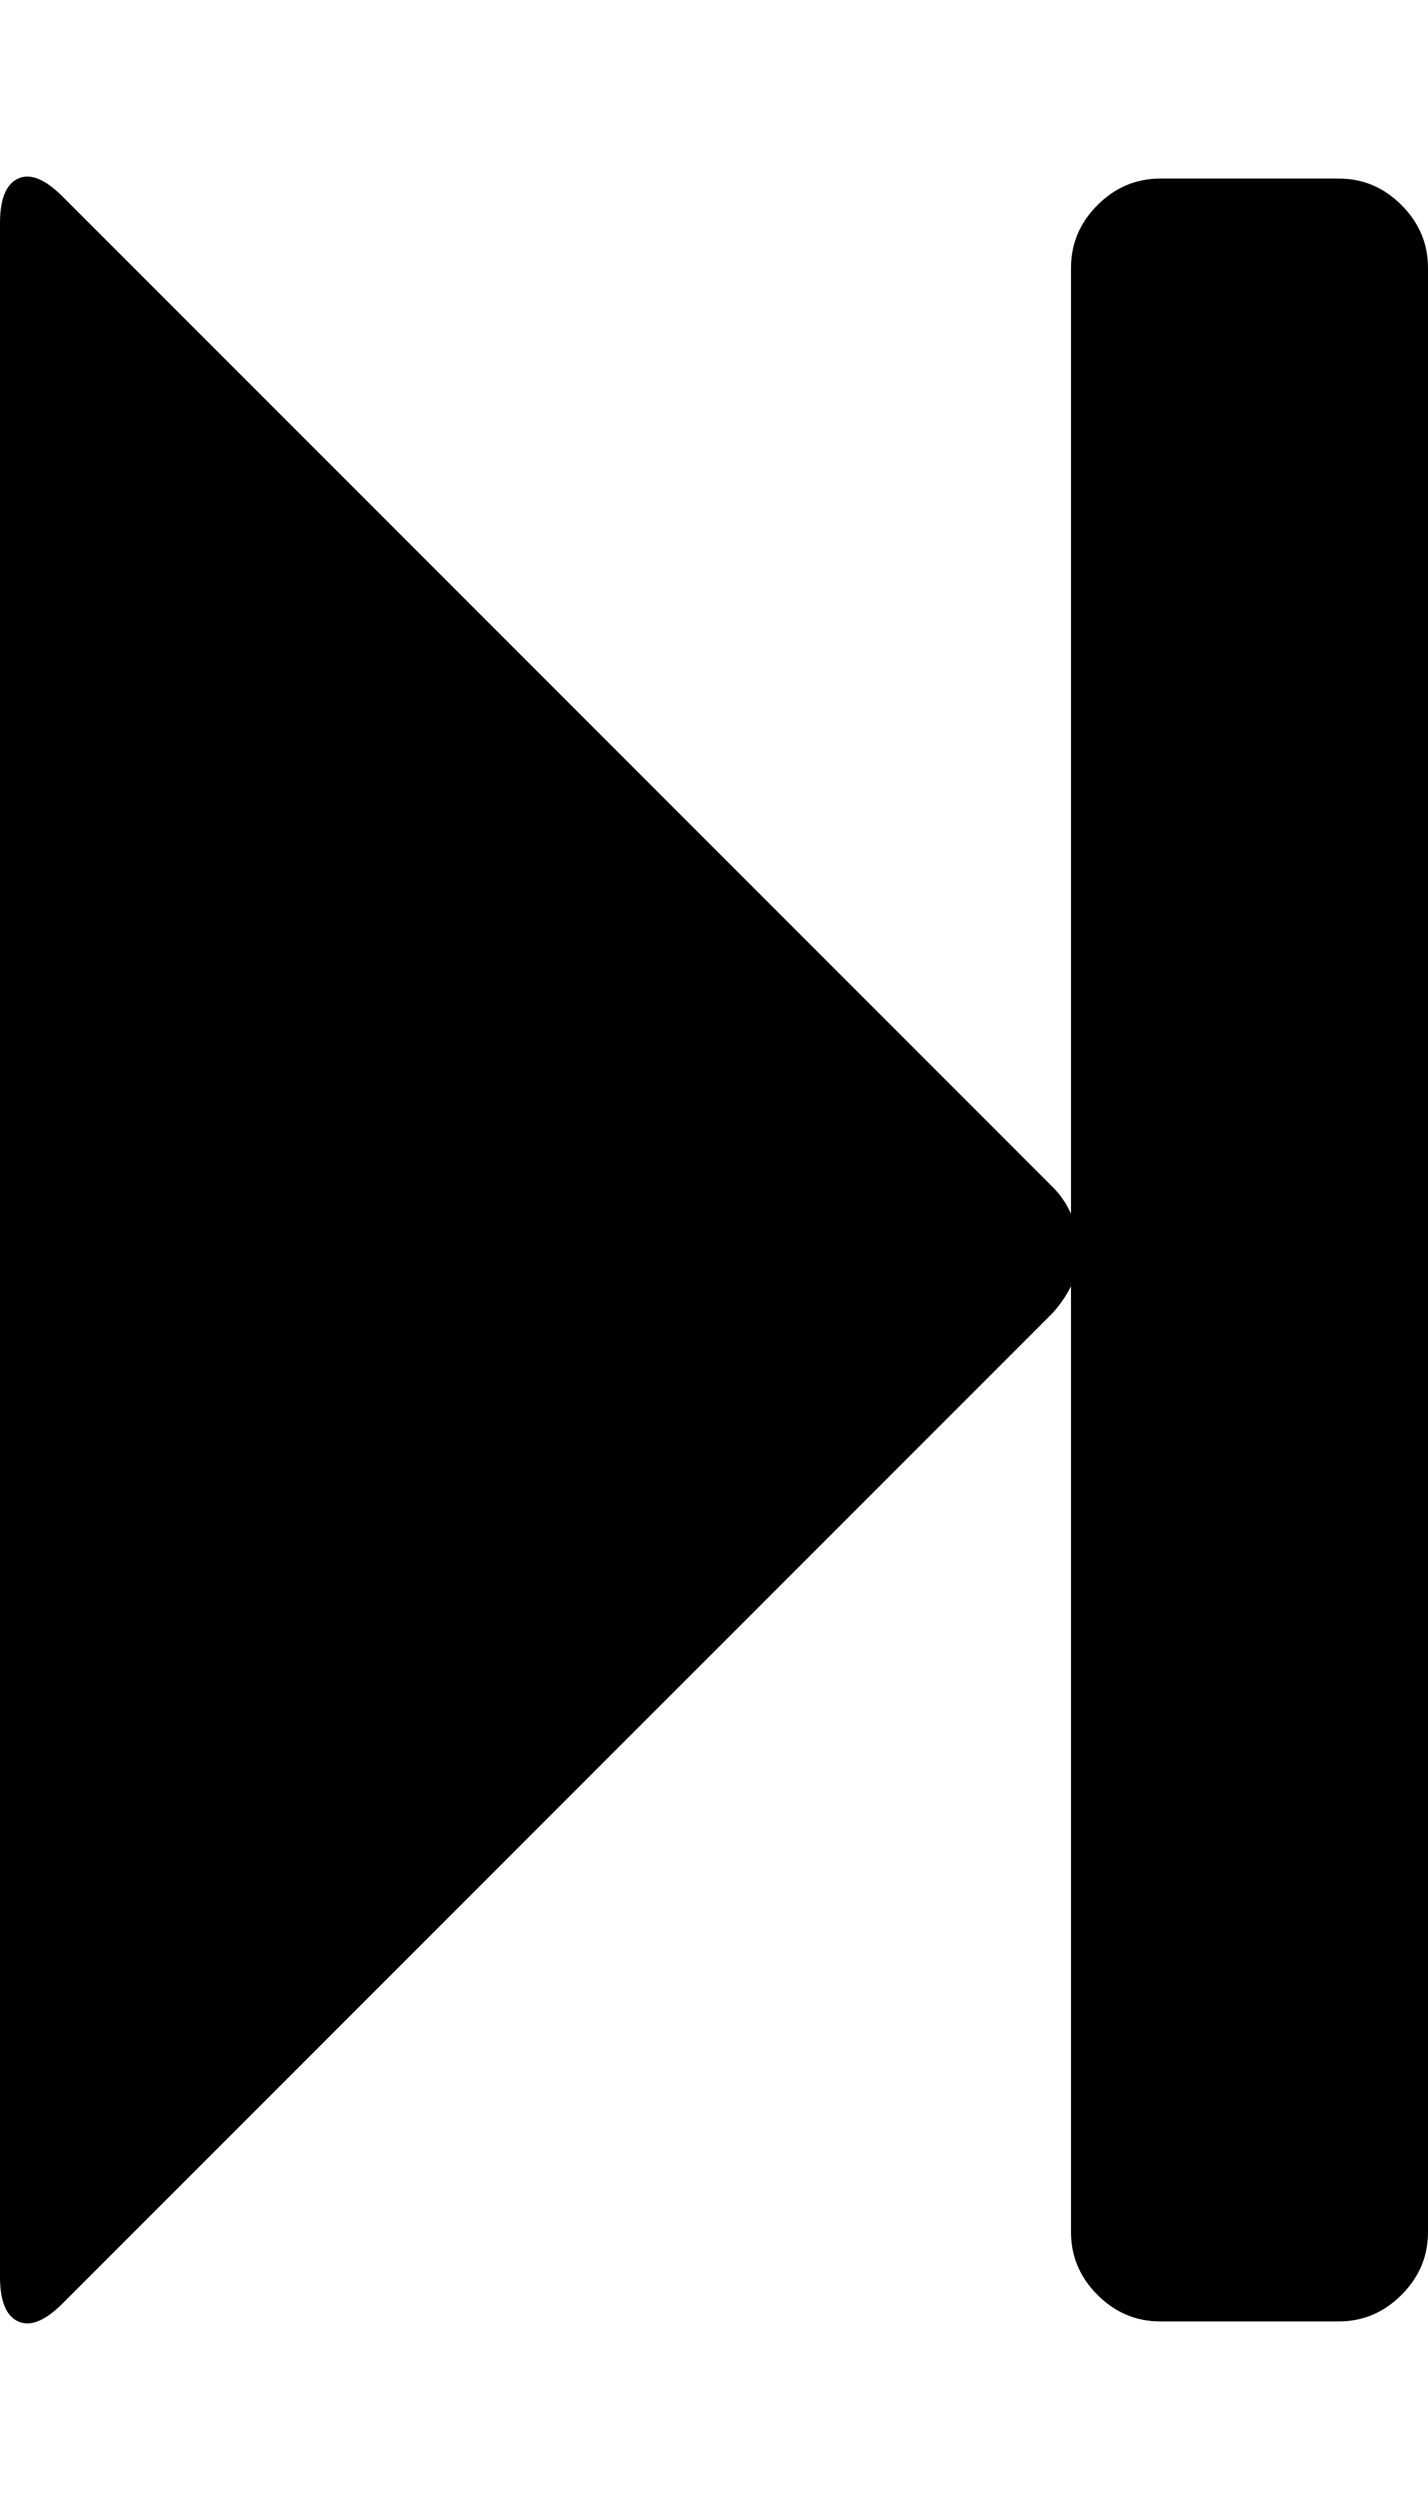 <svg height="1000px" width="571.429px" xmlns="http://www.w3.org/2000/svg">
  <g>
    <path d="M25.112 921.317c-7.068 7.068 -13.021 9.487 -17.857 7.254c-4.836 -2.232 -7.255 -8.184 -7.255 -17.857c0 0 0 -821.428 0 -821.428c0 -9.673 2.419 -15.625 7.255 -17.857c4.836 -2.233 10.789 0.186 17.857 7.254c0 0 396.205 396.205 396.205 396.205c2.977 2.977 5.395 6.511 7.255 10.603c0 0 0 -378.348 0 -378.348c0 -9.673 3.534 -18.043 10.603 -25.112c7.068 -7.068 15.438 -10.602 25.111 -10.602c0 0 71.429 0 71.429 0c9.672 0 18.043 3.534 25.111 10.602c7.069 7.069 10.603 15.439 10.603 25.112c0 0 0 785.714 0 785.714c0 9.673 -3.534 18.043 -10.603 25.112c-7.068 7.068 -15.439 10.602 -25.111 10.602c0 0 -71.429 0 -71.429 0c-9.673 0 -18.043 -3.534 -25.112 -10.602c-7.068 -7.069 -10.602 -15.439 -10.602 -25.112c0 0 0 -378.348 0 -378.348c-1.86 3.72 -4.278 7.254 -7.255 10.603c0 0 -396.205 396.205 -396.205 396.205" />
  </g>
</svg>